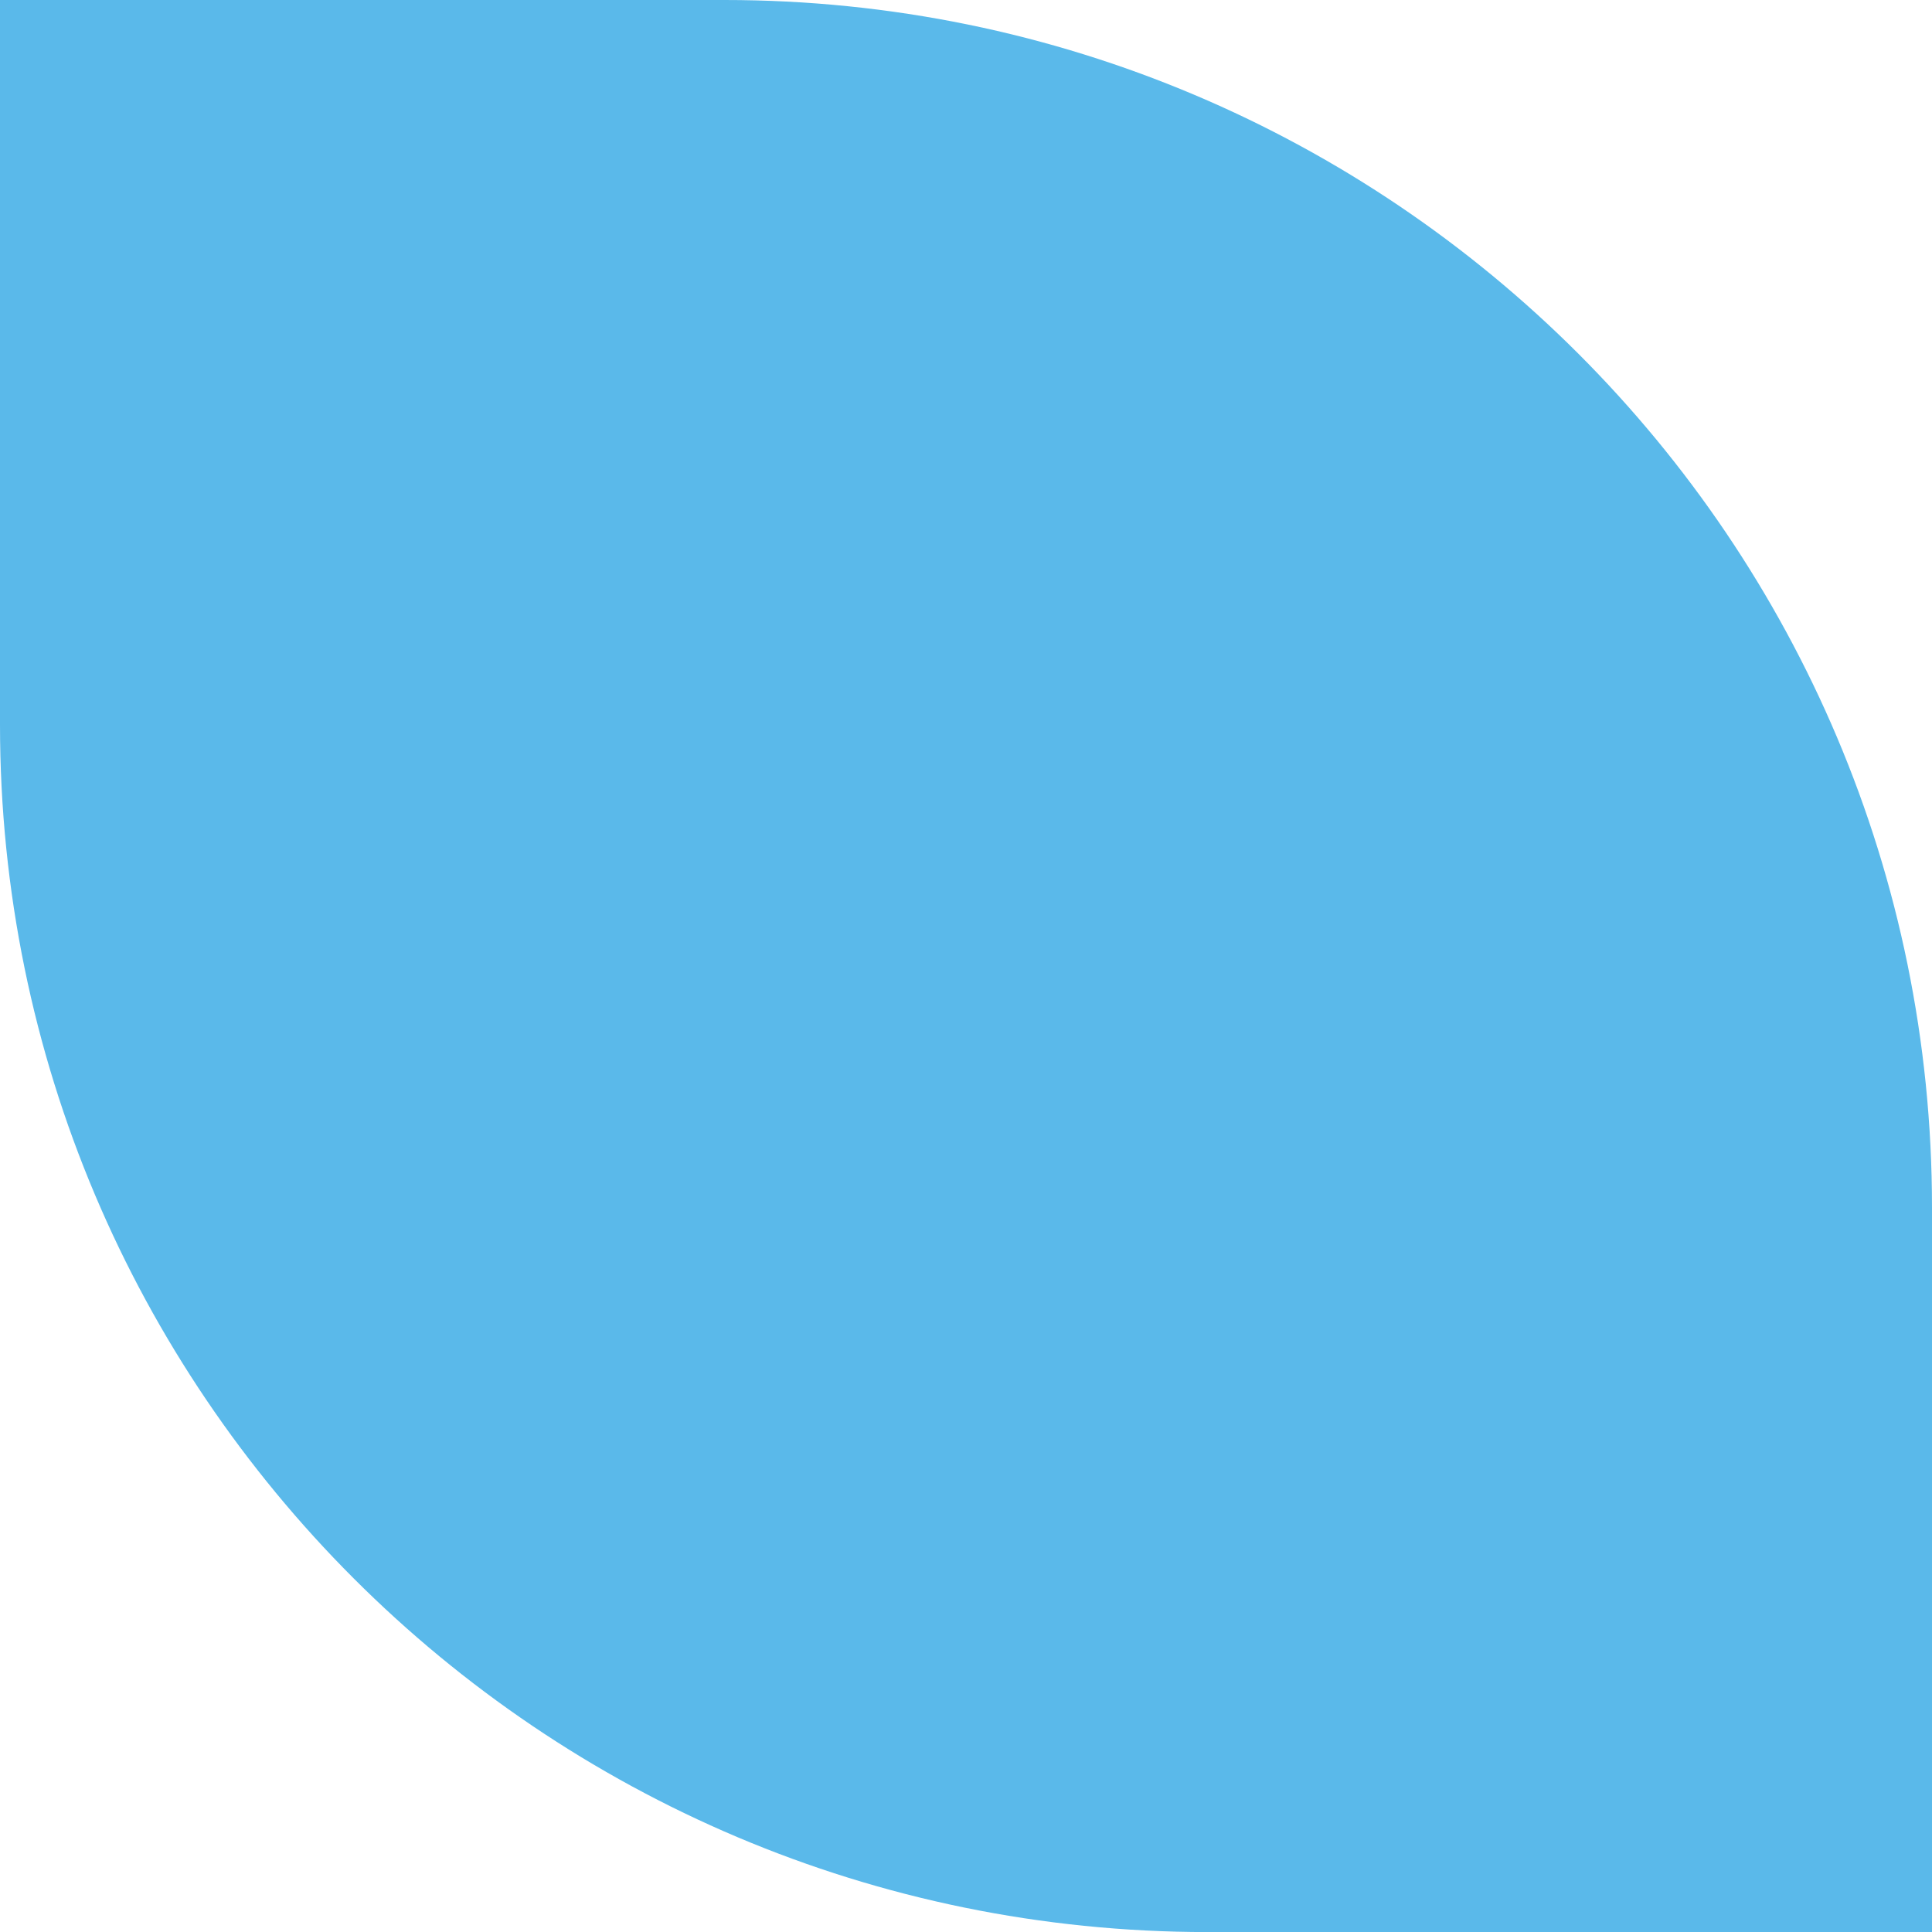 <svg width="32" height="32" viewBox="0 0 32 32" fill="none" xmlns="http://www.w3.org/2000/svg">
<path d="M0 0L12 0C23.046 0 32 8.955 32 20V32.001H20C8.954 32.001 0 23.046 0 12.001L0 0Z" fill="#5AB9EA"/>
</svg>
